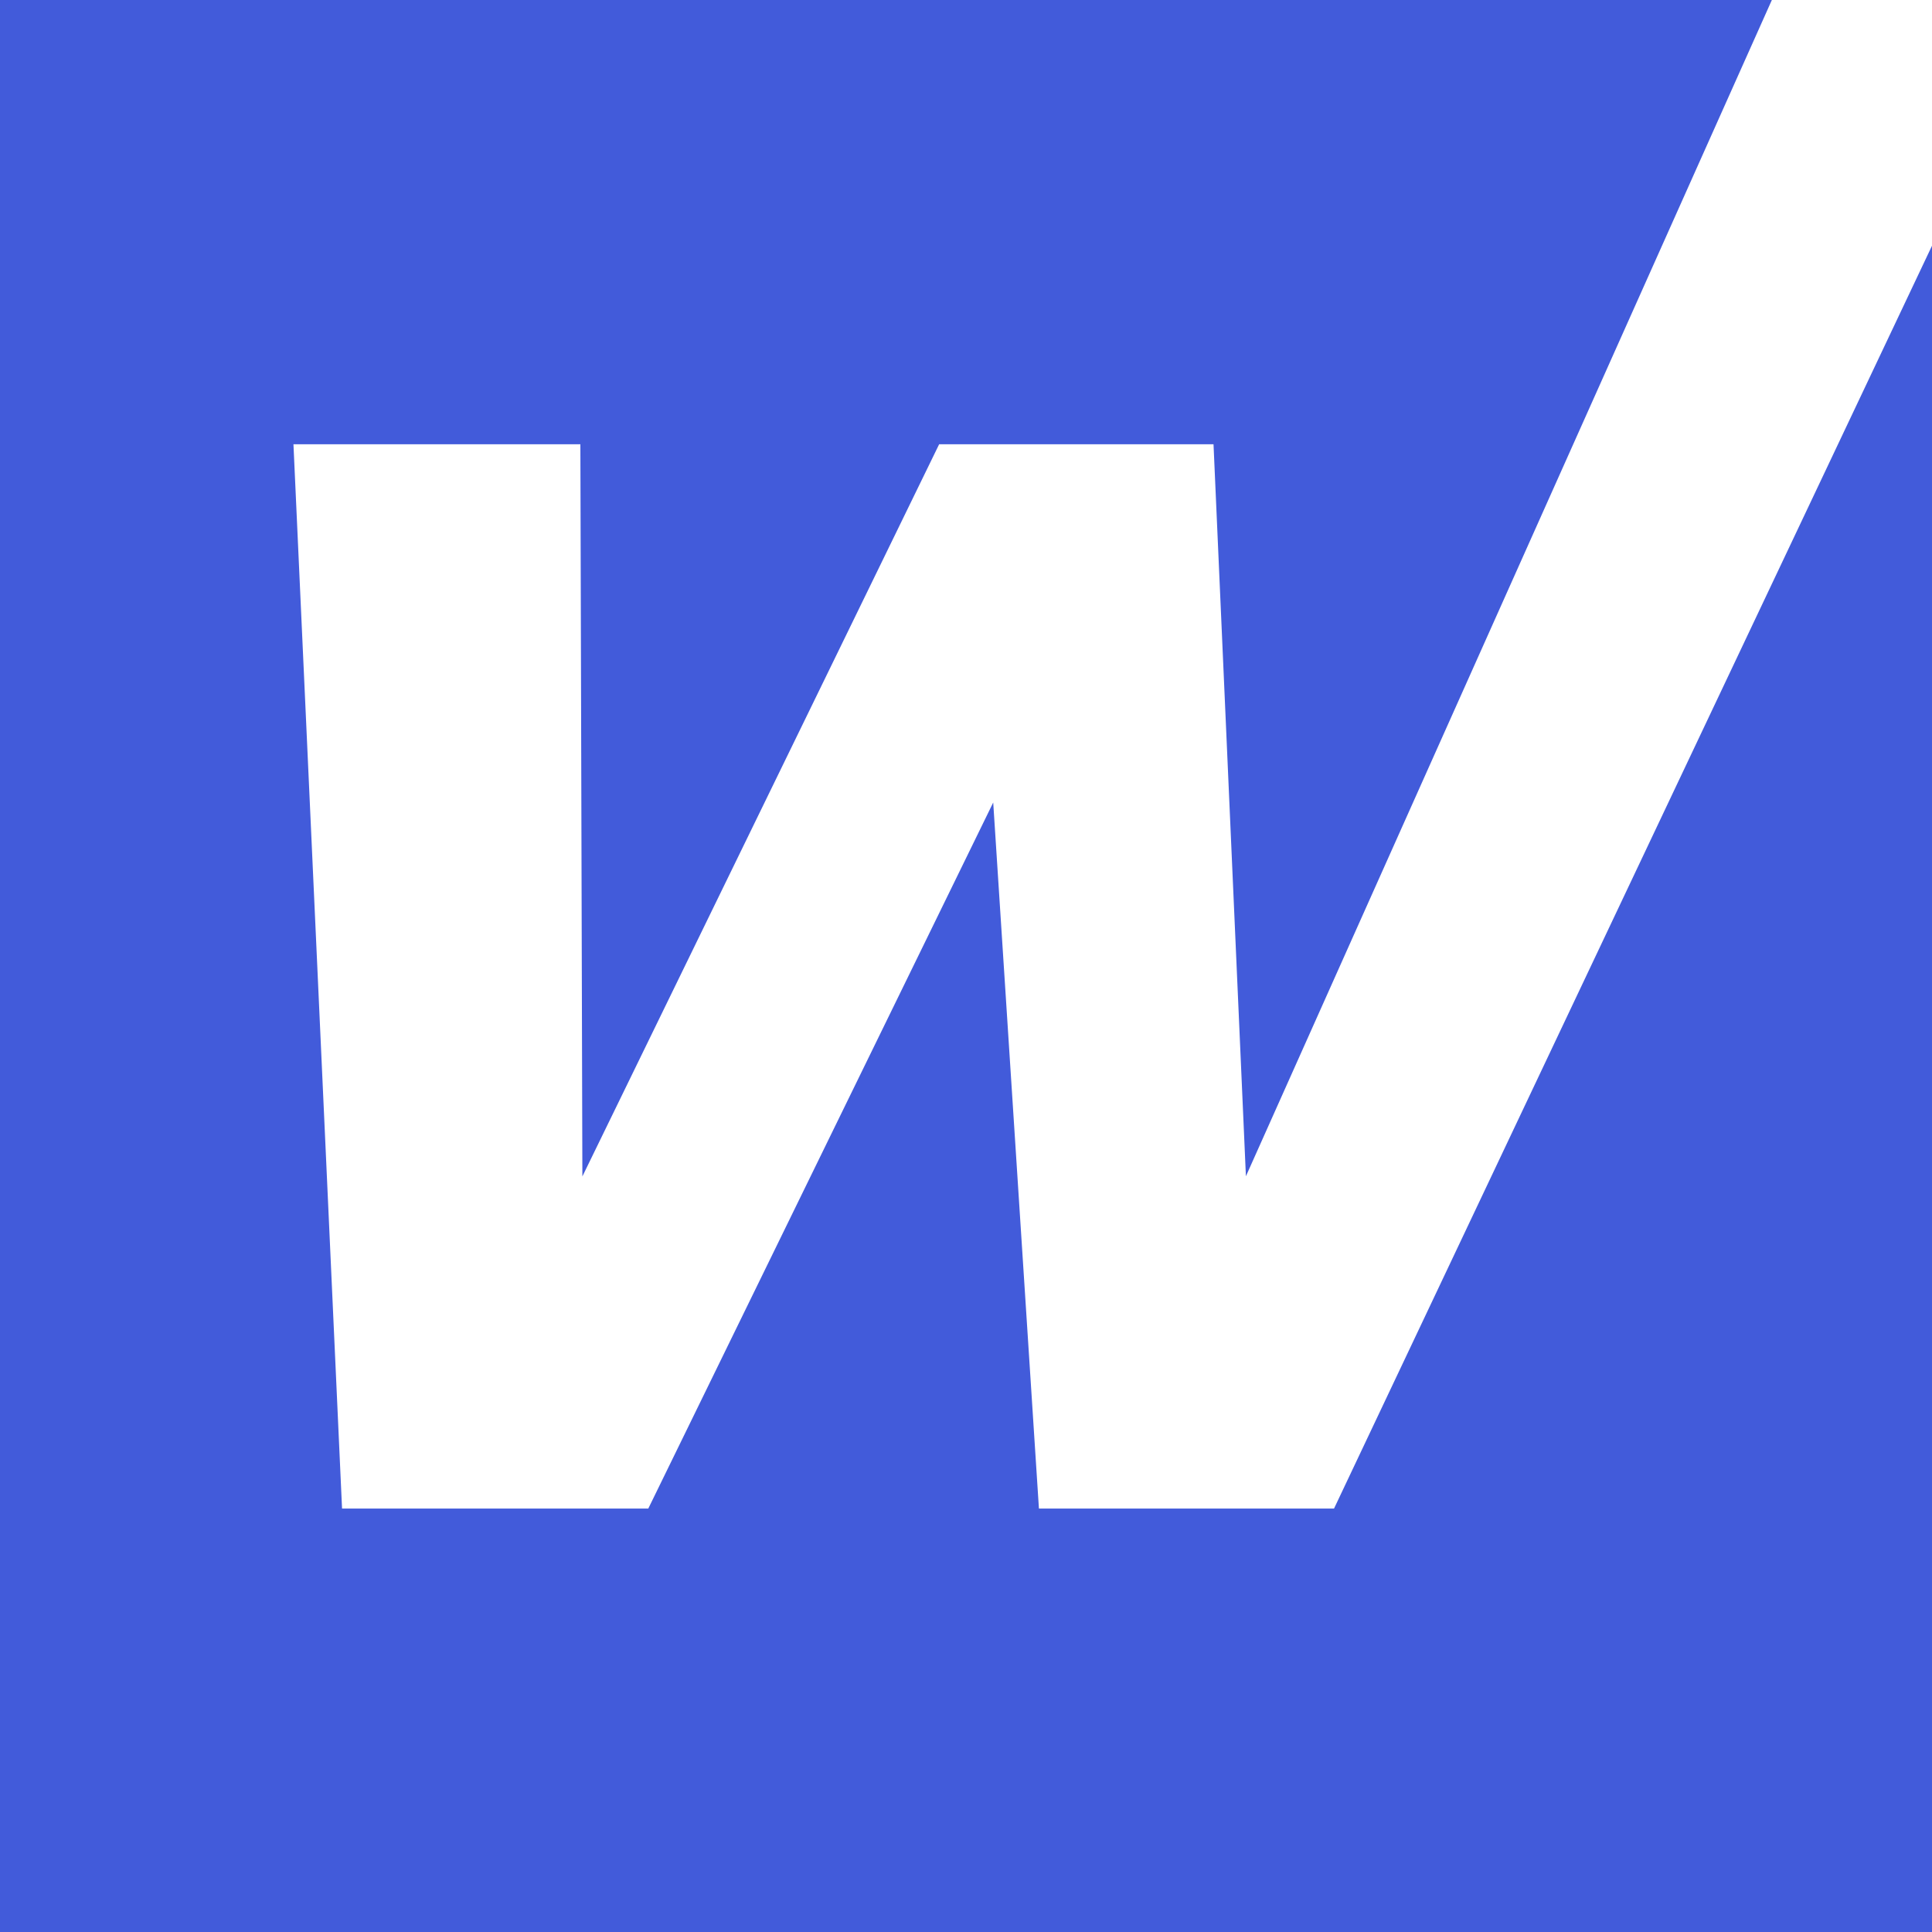 <?xml version="1.0" encoding="UTF-8"?>
<svg id="Layer_2" data-name="Layer 2" xmlns="http://www.w3.org/2000/svg" width="221.87" height="221.88" viewBox="0 0 221.87 221.88">
  <g id="Layer_1-2" data-name="Layer 1">
    <g>
      <rect width="221.87" height="221.88" style="fill: #425bda;"/>
      <path d="M203.48,0l-60.4,135.08-3.72-84.06h-31.51l-40.97,84.08-.23-84.08h-32.95l5.58,122.22h35.17l39.61-81.08,5.25,81.08h33.89L221.87,28.22V0h-18.39Z" style="fill: #fff;"/>
    </g>
  </g>
</svg>